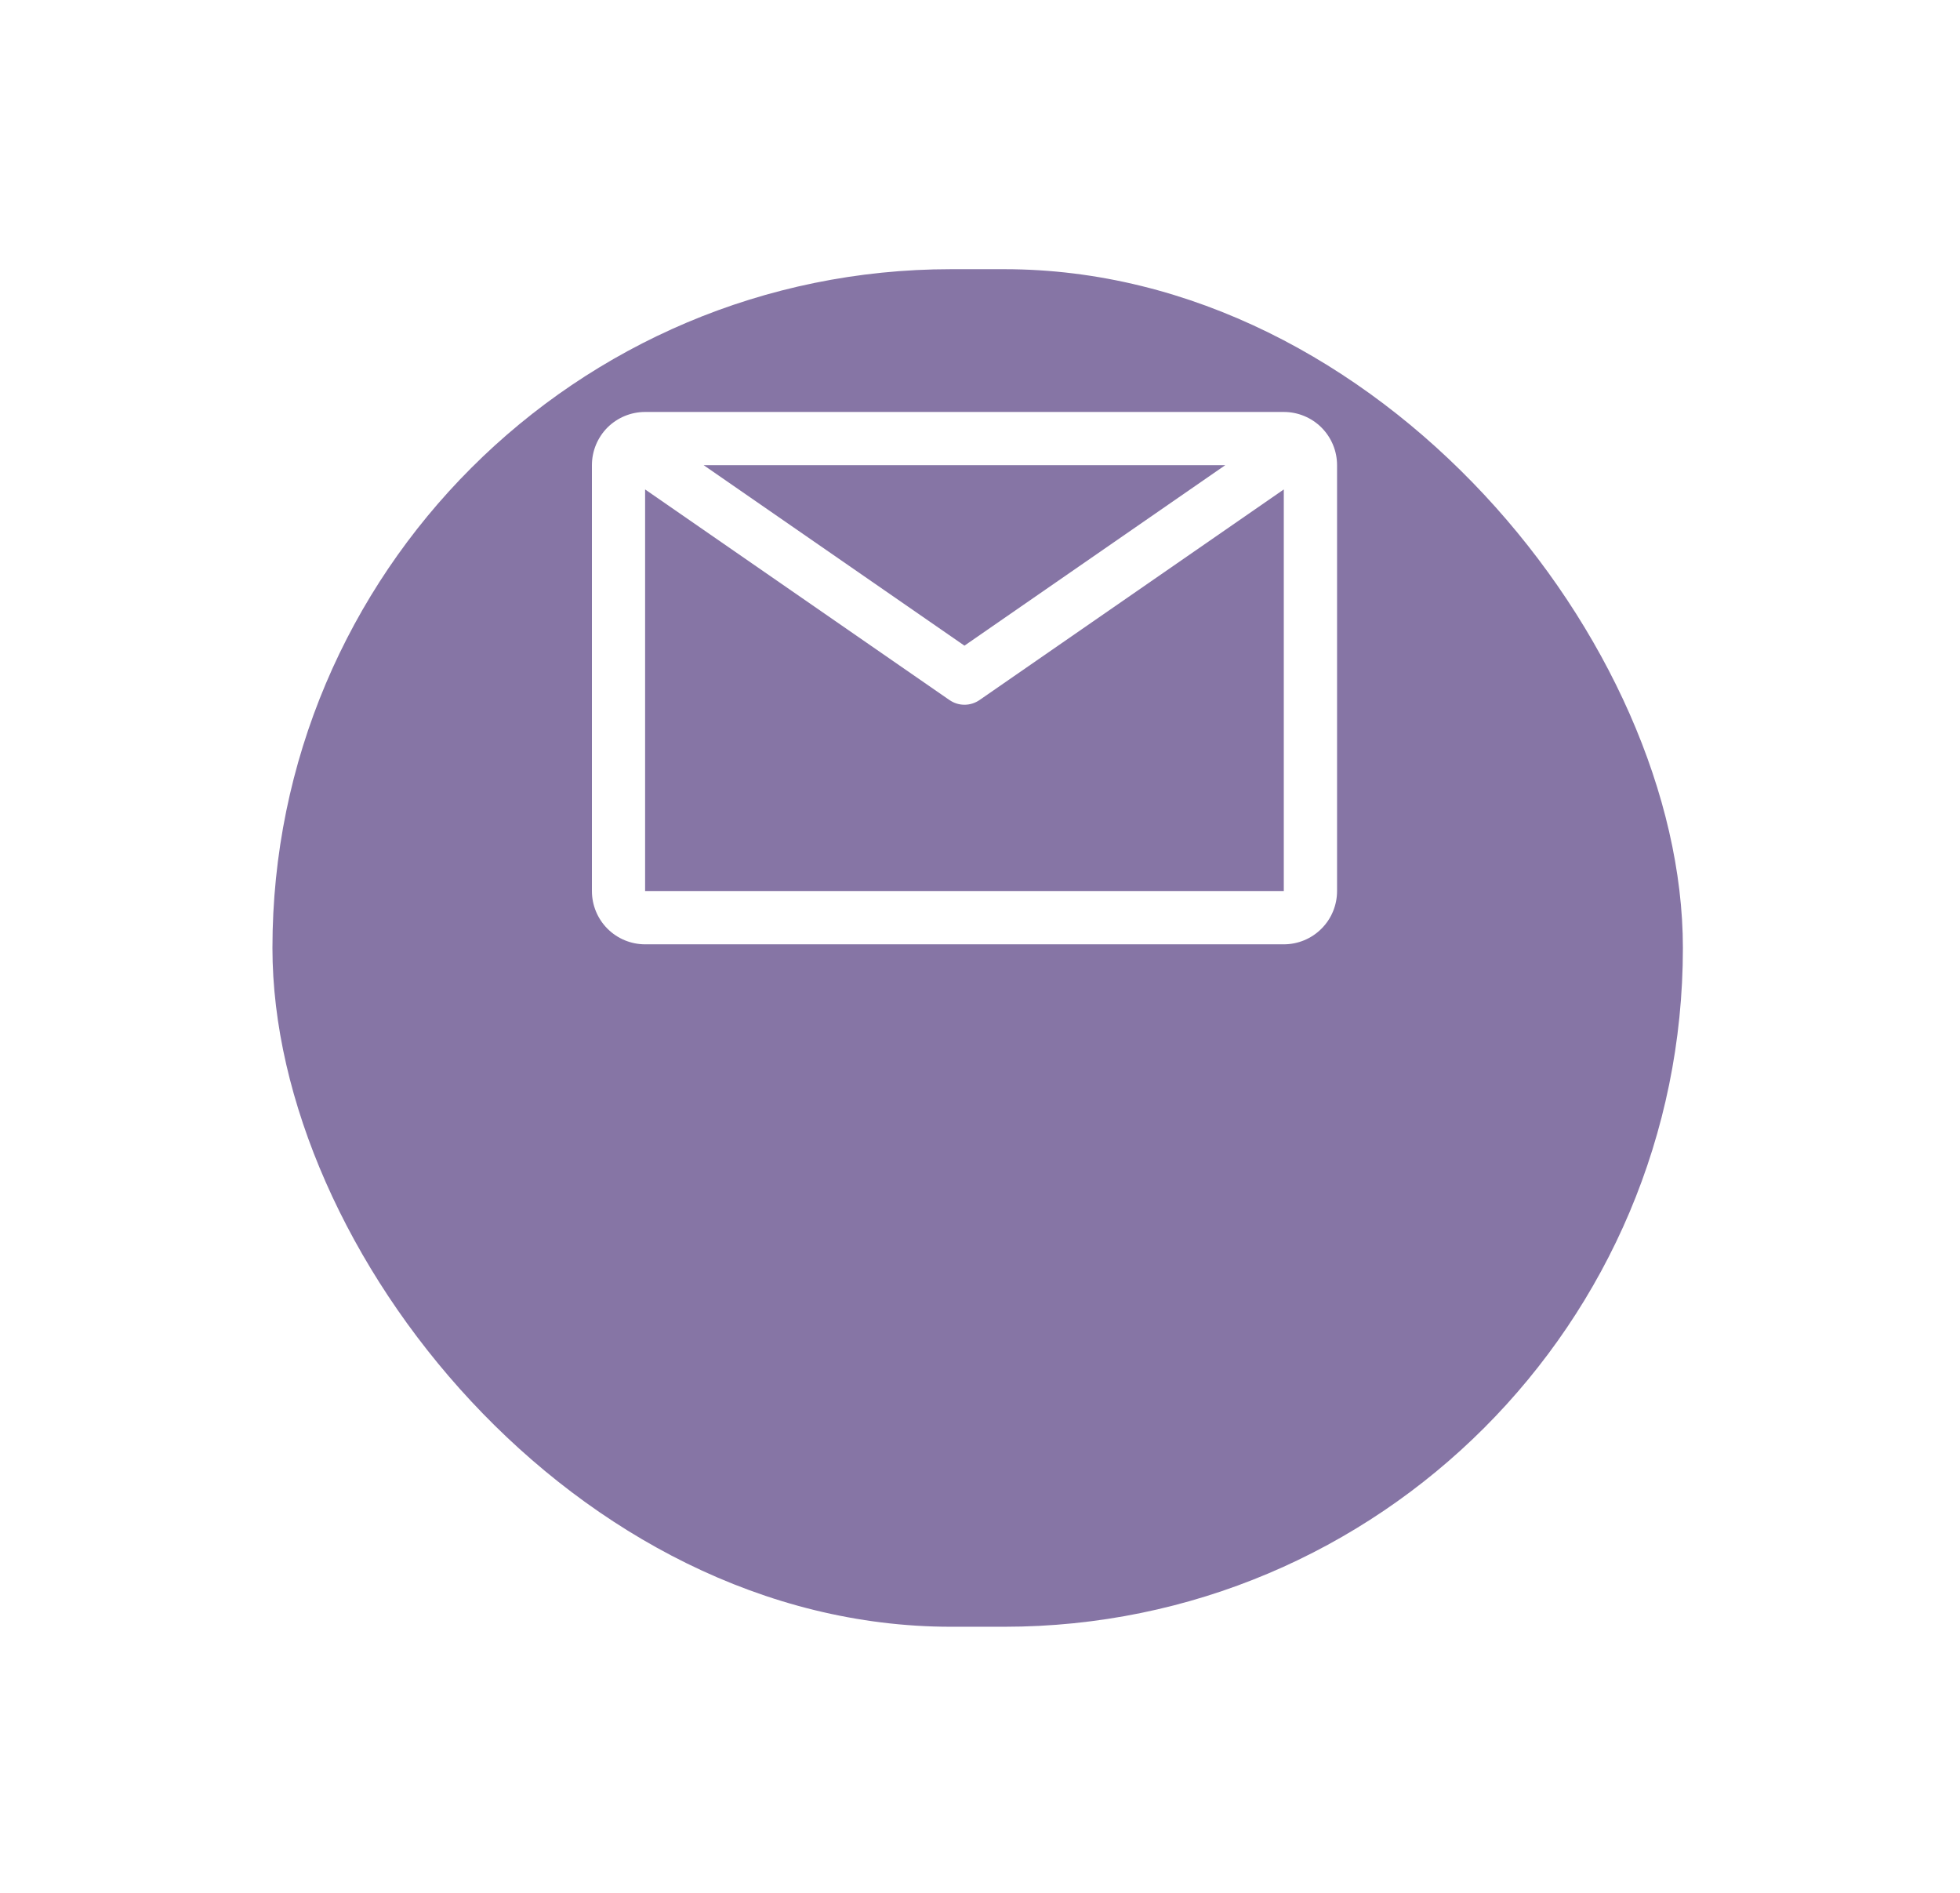 <svg width="29" height="28" viewBox="0 0 29 28" fill="none" xmlns="http://www.w3.org/2000/svg">
<g filter="url(#filter0_d)">
<rect x="4.031" y="0.188" width="20.869" height="20.082" rx="10.041" fill="#8675A5"/>
</g>
<path d="M18.995 6.094H9.545C9.336 6.094 9.136 6.177 8.988 6.324C8.841 6.472 8.758 6.672 8.758 6.881V13.181C8.758 13.39 8.841 13.591 8.988 13.738C9.136 13.886 9.336 13.969 9.545 13.969H18.995C19.204 13.969 19.405 13.886 19.552 13.738C19.7 13.591 19.783 13.39 19.783 13.181V6.881C19.783 6.672 19.7 6.472 19.552 6.324C19.405 6.177 19.204 6.094 18.995 6.094ZM18.129 6.881L14.27 9.551L10.411 6.881H18.129ZM9.545 13.181V7.24L14.046 10.354C14.112 10.4 14.19 10.425 14.27 10.425C14.351 10.425 14.429 10.4 14.495 10.354L18.995 7.24V13.181H9.545Z" fill="white"/>
<defs>
<filter id="filter0_d" x="0.237" y="0.188" width="28.458" height="27.671" filterUnits="userSpaceOnUse" color-interpolation-filters="sRGB">
<feFlood flood-opacity="0" result="BackgroundImageFix"/>
<feColorMatrix in="SourceAlpha" type="matrix" values="0 0 0 0 0 0 0 0 0 0 0 0 0 0 0 0 0 0 127 0" result="hardAlpha"/>
<feOffset dy="3.794"/>
<feGaussianBlur stdDeviation="1.897"/>
<feComposite in2="hardAlpha" operator="out"/>
<feColorMatrix type="matrix" values="0 0 0 0 0 0 0 0 0 0 0 0 0 0 0 0 0 0 0.25 0"/>
<feBlend mode="normal" in2="BackgroundImageFix" result="effect1_dropShadow"/>
<feBlend mode="normal" in="SourceGraphic" in2="effect1_dropShadow" result="shape"/>
</filter>
</defs>
</svg>

